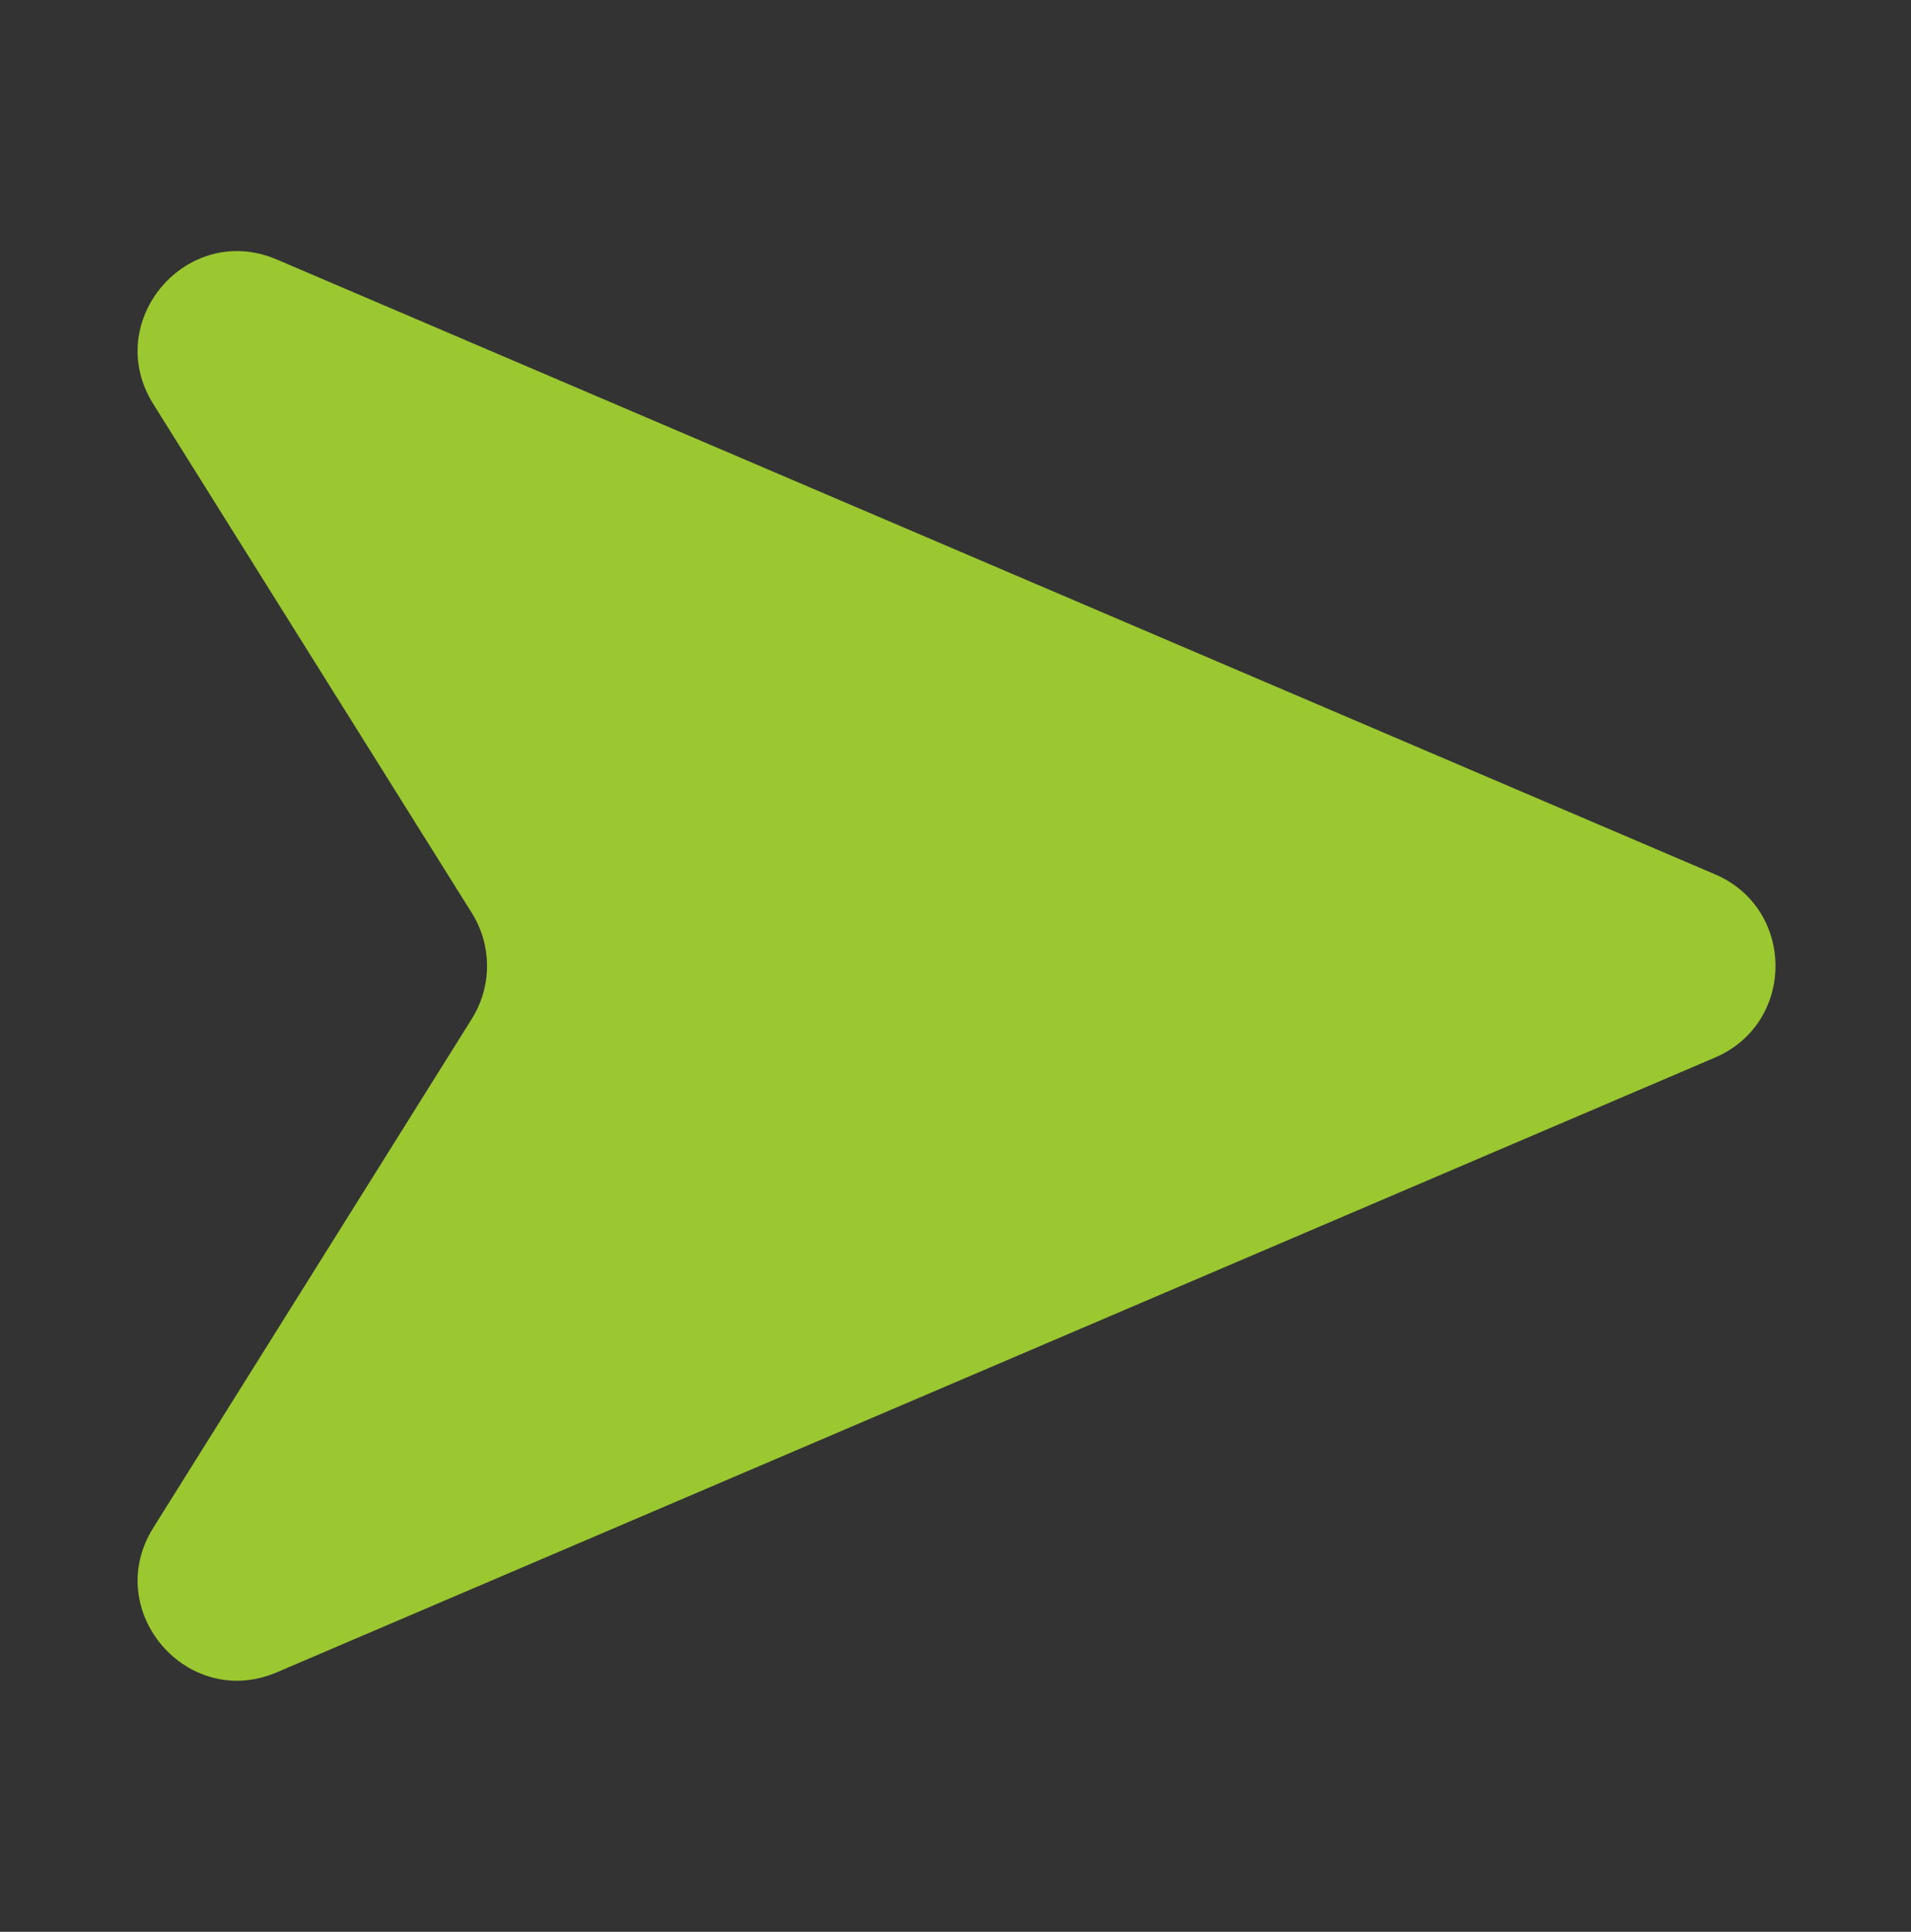<?xml version="1.0" encoding="utf-8"?>
<!-- Generator: Adobe Illustrator 26.0.3, SVG Export Plug-In . SVG Version: 6.00 Build 0)  -->
<svg version="1.1" id="레이어_1" xmlns="http://www.w3.org/2000/svg" xmlns:xlink="http://www.w3.org/1999/xlink" x="0px"
	 y="0px" viewBox="0 0 37.37 37.77" style="enable-background:new 0 0 37.37 37.77;" xml:space="preserve">
<rect x="0" y="0" width="37.37" height="37.77" fill="#333333" stroke="none"/>
<style type="text/css">
	.st0{display:none;fill:#FFFFFF;}
	.st1{fill:#FFFFFF;stroke:#9E9E9E;stroke-width:0.079;stroke-miterlimit:10;}
	.st2{display:none;}
	.st3{display:inline;fill:#60B630;}
	.st4{fill:#60B630;}
	.st5{fill:none;}
	.st6{fill:#9BC830;}
</style>
<rect y="0" class="st0" width="37.37" height="37.37"/>
<g>
	<path class="st1" d="M172.72-686.88l-7.96-7.96l7.96-7.96c0.65-0.65,0.65-1.7,0-2.34
		l-0.96-0.96c-0.65-0.65-1.69-0.65-2.34,0l-7.96,7.96l-7.96-7.96
		c-0.65-0.65-1.7-0.65-2.34,0l-0.96,0.96c-0.65,0.65-0.65,1.69,0,2.34
		l7.96,7.96l-7.96,7.96c-0.65,0.65-0.65,1.7,0,2.34l0.96,0.96
		c0.65,0.65,1.7,0.65,2.34,0l7.96-7.96l7.96,7.96
		c0.65,0.65,1.7,0.65,2.34,0l0.96-0.96
		C173.37-685.18,173.37-686.23,172.72-686.88z"/>
</g>
<g class="st2">
	<path class="st3" d="M19.47,15.71c0-3.68,3.22-6.62,6.99-6.16c3.15,0.39,5.43,3.24,5.43,6.41v0.6
		c0,0.02,0.02,0.04,0.04,0.04h2.77c0.02,0,0.04-0.02,0.04-0.04v-0.49c0-4.85-3.65-9.1-8.49-9.41
		c-5.26-0.33-9.65,3.86-9.65,9.05v0.89h2.86v-0.89H19.47z"/>
	<path class="st3" d="M19.17,19.56h-2.36H6.56H4.21l0,0c-0.87,0-1.58,0.63-1.58,1.4v8.78c0,0.77,0.71,1.4,1.58,1.4
		h14.97c0.87,0,1.58-0.63,1.58-1.4v-8.78C20.76,20.19,20.05,19.56,19.17,19.56L19.17,19.56z"/>
</g>
<path class="st4" d="M59.99-32.45l-0.3-0.1l0.28-0.15c2.87-1.55,4.66-4.48,4.66-7.67
	c0-4.83-4.05-8.76-9.02-8.76s-9.02,3.93-9.02,8.76c0,3.18,1.78,6.12,4.66,7.67l0.28,0.15
	l-0.3,0.1c-5.46,1.87-9.13,7-9.13,12.76v5.86h27.03v-6.21
	C69.12-25.64,65.45-30.62,59.99-32.45z M51.61-41.43c0-0.61,0.5-1.11,1.11-1.11
	s1.11,0.5,1.11,1.11s-0.5,1.11-1.11,1.11S51.61-40.82,51.61-41.43z M59.03-37.26
	c0,1.4-1.53,2.55-3.42,2.55s-3.42-1.14-3.42-2.55v-0.44
	c0-0.5,0.41-0.9,0.9-0.9h5.03c0.5,0,0.9,0.41,0.9,0.9v0.44H59.03z M58.49-40.32
	c-0.61,0-1.11-0.5-1.11-1.11s0.5-1.11,1.11-1.11s1.11,0.5,1.11,1.11
	S59.11-40.32,58.49-40.32z"/>
<path class="st5" d="M-83.35-66.35c-3.55,2.33-4.54,7.11-2.21,10.66
	s7.11,4.55,10.66,2.21c3.55-2.33,4.54-7.11,2.21-10.66
	C-75.02-67.69-79.79-68.68-83.35-66.35z"/>
<g>
	<path class="st4" d="M16.45-39.28H-3.71c0.33,0.54,0.52,1.17,0.52,1.84v3.8h19.65c1.1,0,2-0.9,2-2
		v-1.64C18.45-38.38,17.56-39.28,16.45-39.28z"/>
	<path class="st4" d="M16.45-31.48H-3.2v3.59c0,0.76-0.24,1.46-0.65,2.04h20.3c1.1,0,2-0.9,2-2v-1.64
		C18.45-30.58,17.56-31.48,16.45-31.48z"/>
	<path class="st4" d="M16.45-23.8h-32.82c-1.1,0-2,0.9-2,2v1.64c0,1.1,0.89,2,2,2h32.82c1.1,0,2-0.9,2-2v-1.64
		C18.45-22.91,17.56-23.8,16.45-23.8z"/>
	<path class="st4" d="M16.37-16.09h-32.82c-1.1,0-2,0.89-2,2v1.64c0,1.1,0.89,2,2,2h32.82c1.1,0,2-0.9,2-2v-1.64
		C18.37-15.19,17.47-16.09,16.37-16.09z"/>
	<path class="st4" d="M-16.46-25.84h8.93c1.05,0,1.91-0.9,1.91-2.01v-9.41c0-1.79-2.05-2.69-3.25-1.42
		l-8.93,9.41C-19.01-28.01-18.16-25.84-16.46-25.84z"/>
</g>
<path class="st4" d="M-31.08,13.59c5.52-5.54,5.41-15.25-2.12-20.57c-2.76-1.95-6.26-2.68-9.57-1.99
	c-11.97,2.5-15.05,17.31-5.06,24.37c2.76,1.95,6.26,2.68,9.57,1.99
	c0.92-0.19,1.78-0.47,2.6-0.79l5.96,9.08c0.59,0.89,1.79,1.14,2.68,0.56
	l1.34-0.88c0.89-0.59,1.14-1.79,0.56-2.68L-31.08,13.59z M-36.28,10.65
	c-3.56,2.33-8.33,1.34-10.66-2.21s-1.34-8.33,2.21-10.66s8.33-1.34,10.66,2.21S-32.73,8.31-36.28,10.65
	z"/>
<g>
	<g>
		<g>
			<g>
				<path class="st4" d="M100.1,24.46c-5.44,0-9.87-4.43-9.87-9.87s4.43-9.87,9.87-9.87
					s9.87,4.43,9.87,9.87S105.55,24.46,100.1,24.46z M100.1,5.23
					c-5.16,0-9.37,4.2-9.37,9.37s4.2,9.37,9.37,9.37s9.37-4.2,9.37-9.37
					S105.27,5.23,100.1,5.23z"/>
			</g>
		</g>
	</g>
	<g>
		<path class="st4" d="M105.4,13.68h-4.39v-4.39c0-0.36-0.29-0.65-0.65-0.65h-0.53
			c-0.36,0-0.65,0.29-0.65,0.65v4.39h-4.39c-0.36,0-0.65,0.29-0.65,0.65v0.53
			c0,0.36,0.29,0.65,0.65,0.65H99.18v4.39c0,0.36,0.29,0.65,0.65,0.65h0.53
			c0.36,0,0.65-0.29,0.65-0.65v-4.4h4.39c0.36,0,0.65-0.29,0.65-0.65v-0.53
			C106.05,13.97,105.76,13.68,105.4,13.68z"/>
		<path class="st4" d="M100.37,20.55h-0.53c-0.36,0-0.66-0.3-0.66-0.66v-4.37h-4.37
			c-0.36,0-0.66-0.3-0.66-0.66v-0.53c0-0.36,0.3-0.66,0.66-0.66H99.18v-4.38
			c0-0.36,0.3-0.66,0.66-0.66h0.53c0.36,0,0.66,0.3,0.66,0.66v4.38h4.37
			c0.36,0,0.66,0.3,0.66,0.66v0.53c0,0.36-0.3,0.66-0.66,0.66h-4.37v4.37
			C101.03,20.26,100.73,20.55,100.37,20.55z M94.81,13.7c-0.35,0-0.63,0.28-0.63,0.63
			v0.53c0,0.35,0.28,0.63,0.63,0.63h4.41v4.41c0,0.35,0.28,0.63,0.63,0.63h0.53
			c0.35,0,0.63-0.28,0.63-0.63v-4.41h4.41c0.35,0,0.63-0.28,0.63-0.63v-0.53
			c0-0.35-0.28-0.63-0.63-0.63H101v-4.41c0-0.35-0.28-0.63-0.63-0.63h-0.53
			c-0.35,0-0.63,0.28-0.63,0.63v4.41H94.81z"/>
	</g>
</g>
<g>
	<g>
		<g>
			<g>
				<g>
					<path class="st4" d="M119.85,77.45c-10.89,0-19.74-8.86-19.74-19.74
						c0-10.89,8.86-19.75,19.74-19.75c10.89,0,19.75,8.86,19.75,19.75
						C139.59,68.59,130.74,77.45,119.85,77.45z M119.85,42.46
						c-8.41,0-15.24,6.84-15.24,15.25s6.84,15.24,15.24,15.24
						c8.41,0,15.25-6.84,15.25-15.24C135.09,49.3,128.26,42.46,119.85,42.46z"/>
				</g>
			</g>
		</g>
	</g>
	<g>
		<g>
			<path class="st4" d="M112.26,60.75c-0.2,0.2-0.31,0.47-0.32,0.75l-0.03,3.04
				c-0.01,0.6,0.49,1.1,1.09,1.09l3.04-0.03c0.28,0,0.55-0.12,0.75-0.32
				l7.99-7.99l-4.59-4.5L112.26,60.75z"/>
		</g>
		
			<rect x="122.943" y="50.857" transform="matrix(0.707 -0.707 0.707 0.707 -2.069 103.15)" class="st4" width="1.07" height="6.43"/>
		<path class="st4" d="M126.72,55.38c1.25-1.25,1.25-3.29,0-4.54s-3.29-1.25-4.54,0L126.72,55.38z"
			/>
	</g>
</g>
<g>
	<path class="st4" d="M130.81,23.14l-4.26-4.26l4.26-4.26c0.35-0.35,0.35-0.91,0-1.25l-0.51-0.51
		c-0.35-0.35-0.91-0.35-1.25,0l-4.26,4.26l-4.26-4.26c-0.35-0.35-0.91-0.35-1.25,0l-0.51,0.51
		c-0.35,0.35-0.35,0.91,0,1.25l4.26,4.26l-4.26,4.26c-0.35,0.35-0.35,0.91,0,1.25l0.51,0.51
		c0.35,0.35,0.91,0.35,1.25,0l4.26-4.26l4.26,4.26c0.35,0.35,0.91,0.35,1.25,0l0.51-0.51
		C131.16,24.05,131.16,23.49,130.81,23.14z"/>
</g>
<g>
	<g>
		<g>
			<g>
				<g>
					<path class="st4" d="M75.5,101.33c-8.84,0-16.04-7.2-16.04-16.04S66.66,69.25,75.5,69.25
						s16.04,7.19,16.04,16.04S84.34,101.33,75.5,101.33z M75.5,70.06
						c-8.4,0-15.23,6.83-15.23,15.23s6.83,15.23,15.23,15.23s15.23-6.83,15.23-15.23
						S83.89,70.06,75.5,70.06z"/>
				</g>
			</g>
		</g>
		<path class="st4" d="M84.11,83.81h-7.14v-7.14c0-0.58-0.47-1.05-1.05-1.05h-0.86
			c-0.58,0-1.05,0.47-1.05,1.05v7.14h-7.14c-0.58,0-1.05,0.47-1.05,1.05v0.86
			c0,0.58,0.47,1.05,1.05,1.05h7.14v7.14c0,0.58,0.47,1.05,1.05,1.05h0.86
			c0.58,0,1.05-0.47,1.05-1.05v-7.14h7.14c0.58,0,1.05-0.47,1.05-1.05v-0.86
			C85.16,84.28,84.69,83.81,84.11,83.81z"/>
	</g>
</g>
<g>
	<g>
		<g>
			<g>
				<g>
					<path class="st4" d="M-91.82,80.91c-9.49,0-17.21-7.85-17.21-17.51
						S-101.31,45.89-91.82,45.89s17.21,7.85,17.21,17.51S-82.33,80.91-91.82,80.91z
						 M-91.82,47.89c-8.39,0-15.21,6.96-15.21,15.51S-100.2,78.91-91.82,78.91
						s15.21-6.96,15.21-15.51S-83.43,47.89-91.82,47.89z"/>
				</g>
			</g>
		</g>
	</g>
	<g>
		<g>
			<path class="st4" d="M-82.33,58.21c-2.05-3.15-6.07-3.9-8.97-1.68L-91.82,56.93l-0.52-0.4
				c-2.91-2.22-6.92-1.47-8.97,1.68s-1.35,7.5,1.55,9.71l7.94,6.06l7.94-6.06
				C-80.97,65.7-80.28,61.35-82.33,58.21z"/>
		</g>
	</g>
</g>
<g>
	<g>
		<circle class="st4" cx="-97.08" cy="197.89" r="1.96"/>
	</g>
	<g>
		<circle class="st4" cx="-91.82" cy="197.89" r="1.96"/>
	</g>
	<g>
		<circle class="st4" cx="-86.57" cy="197.89" r="1.96"/>
	</g>
</g>
<g>
	<g>
		<g>
			<g>
				<g>
					<g>
						<path class="st4" d="M-91.82,128.45c-9.49,0-17.21-7.85-17.21-17.51
							c0-9.65,7.72-17.51,17.21-17.51s17.21,7.85,17.21,17.51
							C-74.61,120.59-82.33,128.45-91.82,128.45z M-91.82,95.43
							c-8.39,0-15.21,6.96-15.21,15.51s6.83,15.51,15.21,15.51
							s15.21-6.96,15.21-15.51S-83.43,95.43-91.82,95.43z"/>
					</g>
				</g>
			</g>
		</g>
	</g>
	<g>
		<g>
			<path class="st4" d="M-87.52,102.92h-8.61c-4.03,0-7.29,3.26-7.29,7.29
				c0,2.81,1.59,5.24,3.92,6.46l4.1,3.7c0.53,0.48,1.36,0,1.21-0.7
				l-0.46-2.17h7.13c4.03,0,7.29-3.27,7.29-7.29S-83.49,102.92-87.52,102.92z
				 M-85.47,112.43c-0.53-1.48-9,1.52-12.71,0.46c-0.84-0.3-0.84-1.61,0-1.31
				c0.52,1.48,9-1.52,12.71-0.46C-84.62,111.43-84.63,112.74-85.47,112.43z
				 M-85.47,108.61c-0.53-1.48-9,1.52-12.71,0.46c-0.84-0.31-0.84-1.61,0-1.31
				c0.52,1.48,9-1.52,12.71-0.46C-84.62,107.61-84.63,108.92-85.47,108.61z"/>
		</g>
	</g>
</g>
<g>
	<g>
		<g>
			<g>
				<g>
					<g>
						<path class="st4" d="M-91.82,175.98c-9.49,0-17.21-7.85-17.21-17.51
							s7.72-17.51,17.21-17.51s17.21,7.85,17.21,17.51S-82.33,175.98-91.82,175.98z
							 M-91.82,142.97c-8.39,0-15.21,6.96-15.21,15.51s6.83,15.51,15.21,15.51
							s15.21-6.96,15.21-15.51S-83.43,142.97-91.82,142.97z"/>
					</g>
				</g>
			</g>
		</g>
	</g>
	<g>
		<g>
			<path class="st4" d="M-94.41,153.96c0.48-0.48,0.97-0.97,1.46-1.46
				c0,1.34,0,2.68,0,4.02c0,0.32,0,0.63,0,0.95c0,0.61,0.52,1.12,1.12,1.12
				c0.61,0,1.12-0.51,1.12-1.12c0-1.66,0-3.31,0-4.97
				c0.48,0.49,0.97,0.97,1.46,1.46c0.42,0.42,1.18,0.45,1.59,0
				c0.41-0.45,0.44-1.15,0-1.59c-1.13-1.13-2.25-2.25-3.38-3.38
				c-0.09-0.09-0.2-0.15-0.31-0.2c-0.02-0.01-0.03-0.03-0.05-0.04
				c-0.02-0.01-0.05-0.01-0.07-0.01c-0.11-0.04-0.23-0.07-0.36-0.07
				s-0.26,0.03-0.38,0.08c-0.02,0.01-0.04,0-0.05,0.01
				c-0.04,0.02-0.06,0.04-0.1,0.06c-0.09,0.05-0.19,0.1-0.27,0.18
				c-1.13,1.12-2.25,2.25-3.38,3.38c-0.42,0.42-0.45,1.18,0,1.59
				C-95.55,154.38-94.85,154.41-94.41,153.96z"/>
		</g>
		<g>
			<path class="st4" d="M-86.11,156.79c0,2.16,0,4.32,0,6.48c-3.62,0-7.24,0-10.86,0
				c-0.19,0-0.38,0-0.57,0c0-2.16,0-4.32,0-6.48c0-1.45-2.25-1.45-2.25,0
				c0,2.53,0,5.07,0,7.6c0,0.61,0.52,1.12,1.12,1.12c4,0,7.99,0,11.99,0
				c0.57,0,1.13,0,1.7,0c0.61,0,1.12-0.52,1.12-1.12c0-2.53,0-5.07,0-7.6
				C-83.86,155.34-86.11,155.34-86.11,156.79z"/>
		</g>
	</g>
</g>
<g>
	<path class="st6" d="M2.997,7.899l6.23,9.952c0.396,0.632,0.396,1.435,0,2.068l-6.23,9.952
		c-1.012,1.617,0.663,3.575,2.417,2.825l28.123-12.019c1.577-0.674,1.577-2.909,0-3.583
		L5.414,5.074C3.659,4.324,1.984,6.282,2.997,7.899z"/>
</g>
</svg>
